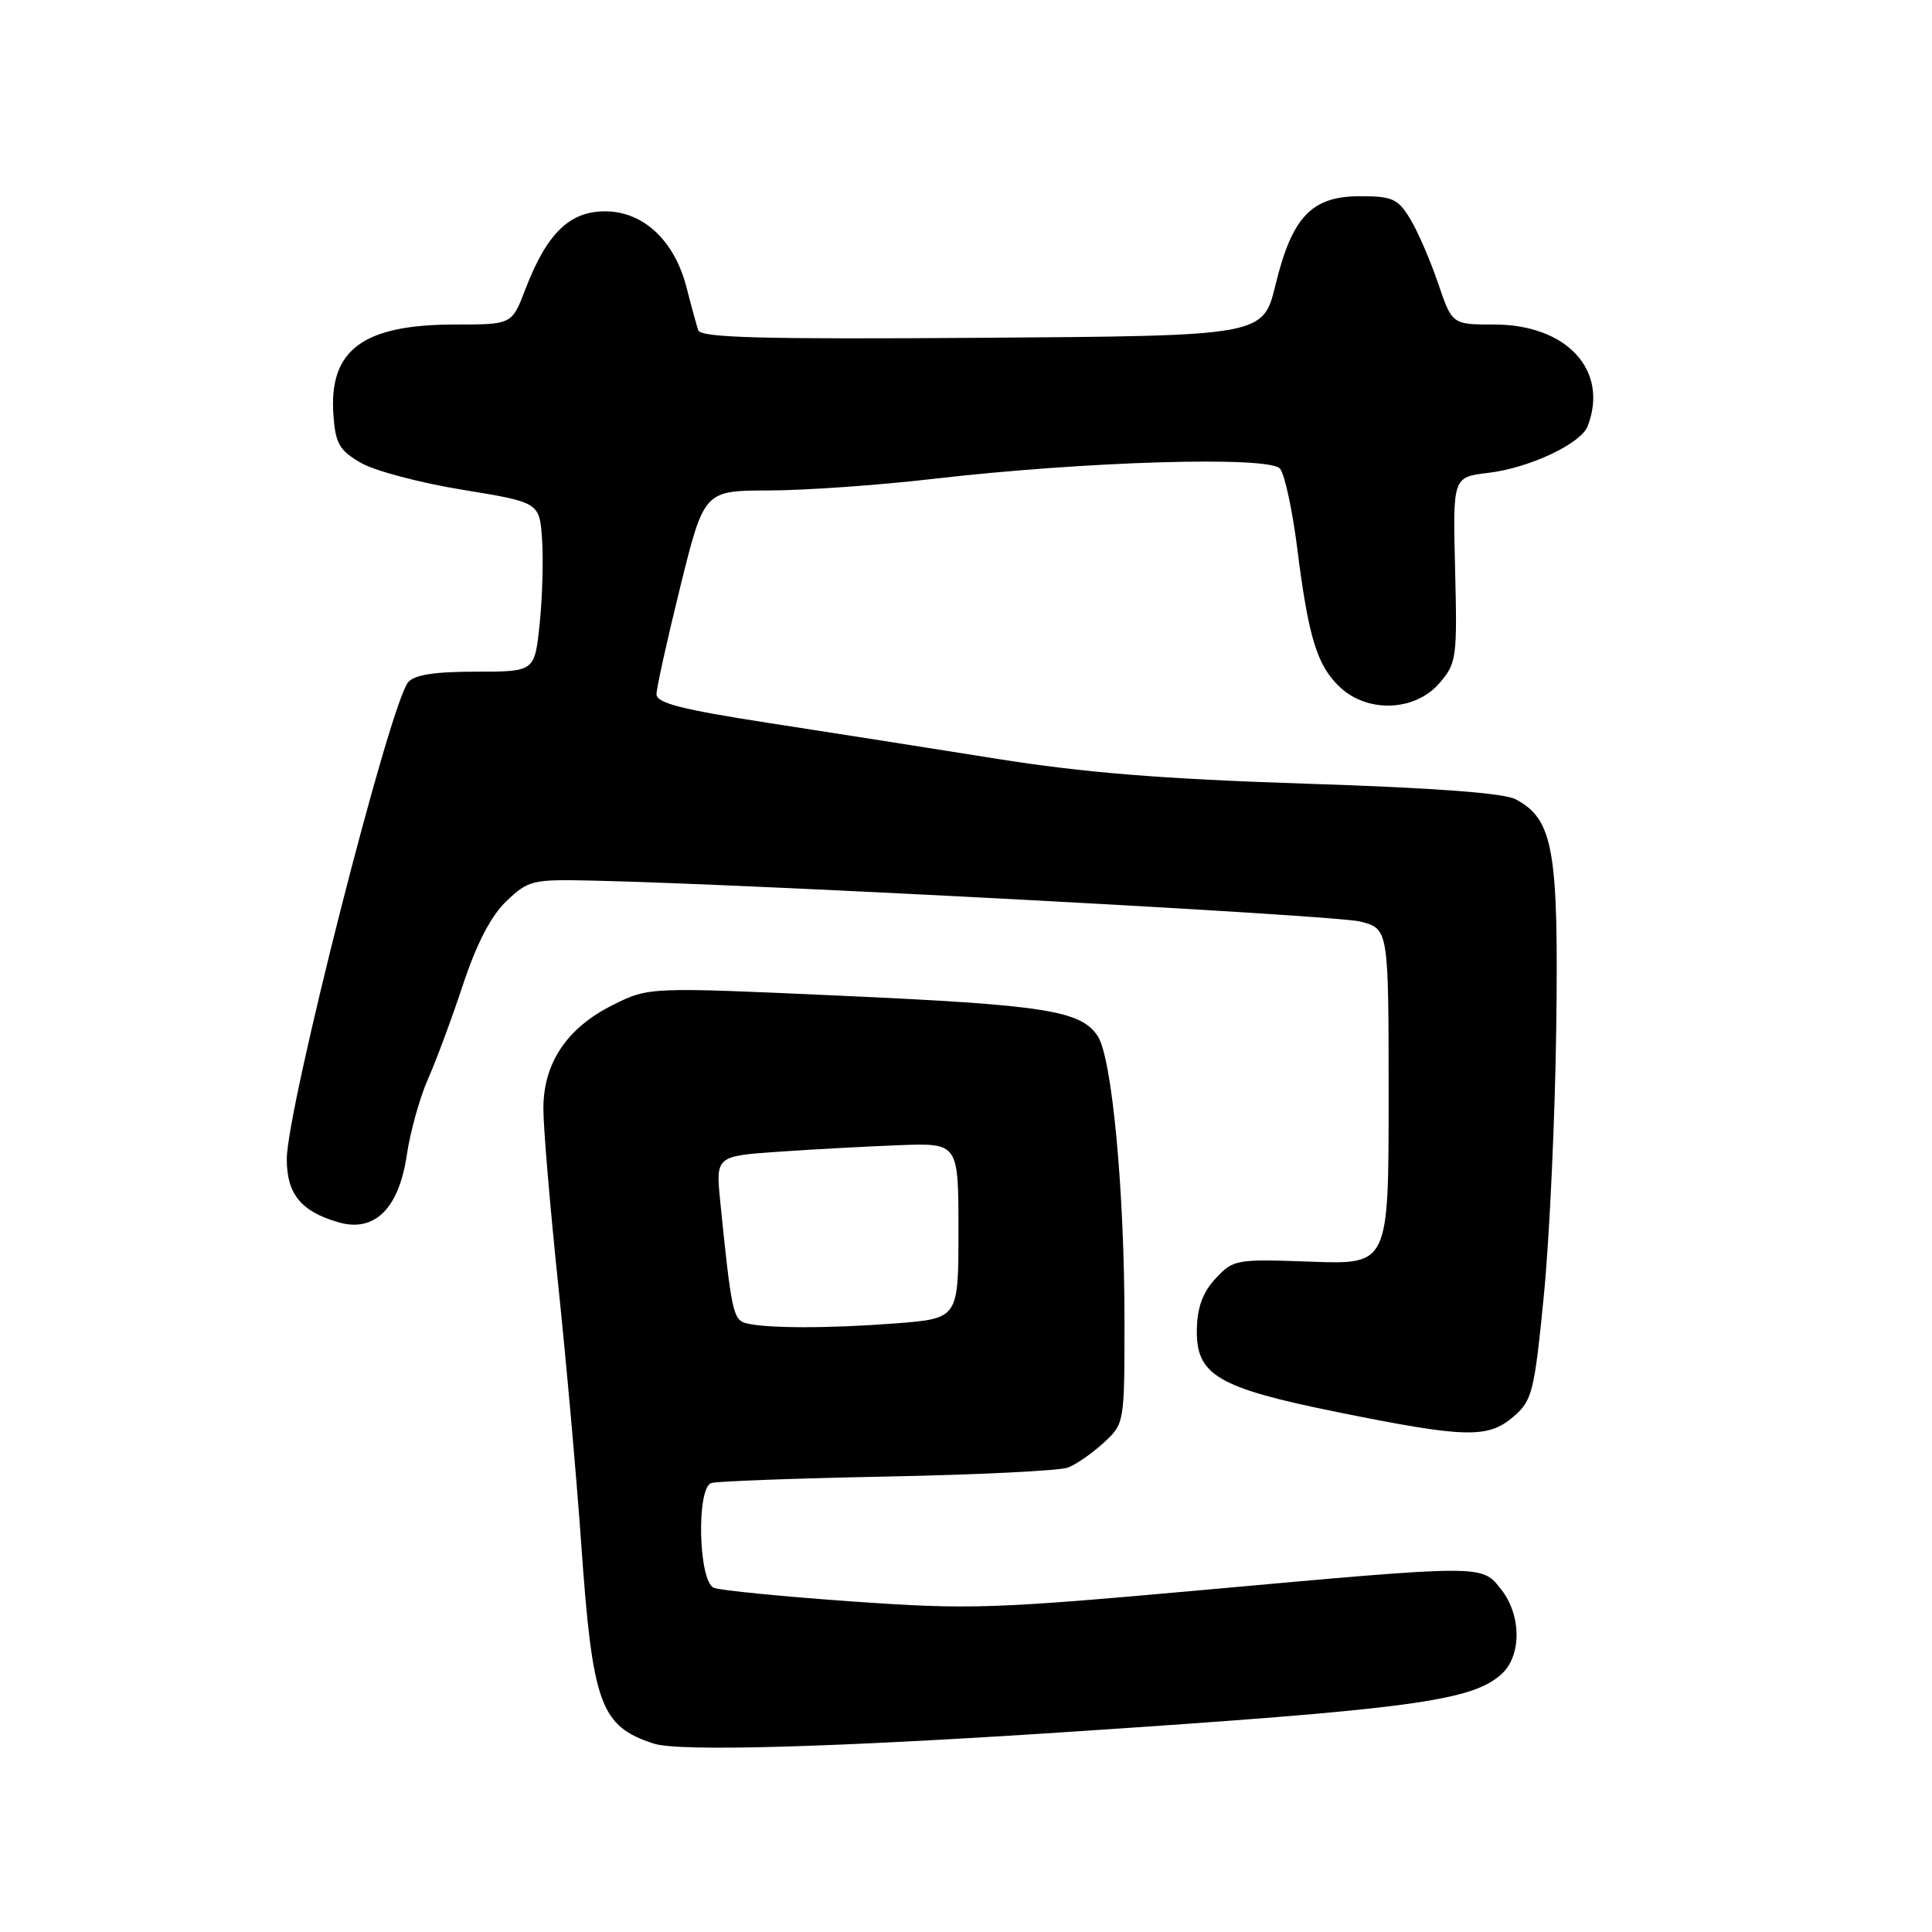 <?xml version="1.0" encoding="UTF-8" standalone="no"?>
<!DOCTYPE svg PUBLIC "-//W3C//DTD SVG 1.1//EN" "http://www.w3.org/Graphics/SVG/1.1/DTD/svg11.dtd" >
<svg xmlns="http://www.w3.org/2000/svg" xmlns:xlink="http://www.w3.org/1999/xlink" version="1.1" viewBox="0 0 256 256">
 <g >
 <path fill="currentColor"
d=" M 142.00 229.46 C 187.04 226.48 195.13 225.39 199.02 221.77 C 201.63 219.33 201.59 214.02 198.93 210.63 C 196.31 207.30 196.89 207.30 159.55 210.67 C 131.57 213.19 128.49 213.30 112.90 212.20 C 103.72 211.55 95.49 210.74 94.60 210.40 C 92.56 209.62 92.24 197.20 94.25 196.51 C 94.94 196.27 105.40 195.89 117.50 195.65 C 129.60 195.41 140.40 194.88 141.50 194.46 C 142.60 194.05 144.74 192.56 146.25 191.17 C 148.99 188.64 149.00 188.58 149.00 175.06 C 149.00 157.79 147.35 140.18 145.46 137.30 C 143.23 133.90 138.55 133.16 111.25 131.93 C 86.00 130.79 86.00 130.79 81.25 133.14 C 75.13 136.18 72.00 140.84 72.00 146.90 C 72.00 149.43 72.88 159.82 73.94 170.00 C 75.01 180.18 76.39 195.70 77.01 204.50 C 78.51 225.89 79.55 228.74 86.64 231.04 C 90.00 232.13 110.54 231.54 142.00 229.46 Z  M 200.55 187.71 C 203.02 185.58 203.30 184.51 204.56 171.74 C 205.31 164.22 206.05 148.26 206.21 136.28 C 206.53 112.55 205.82 108.58 200.84 105.91 C 199.28 105.08 190.00 104.39 173.00 103.84 C 153.95 103.22 143.58 102.38 132.00 100.53 C 123.47 99.17 109.86 97.03 101.75 95.78 C 90.33 94.01 87.00 93.16 86.99 92.00 C 86.99 91.17 88.41 84.76 90.14 77.75 C 93.30 65.00 93.30 65.00 101.90 64.99 C 106.63 64.98 116.35 64.30 123.50 63.47 C 143.84 61.11 168.26 60.39 169.62 62.11 C 170.23 62.87 171.24 67.55 171.87 72.50 C 173.38 84.52 174.51 88.19 177.56 91.06 C 181.25 94.52 187.52 94.26 190.75 90.50 C 193.00 87.89 193.10 87.16 192.81 75.49 C 192.50 63.22 192.50 63.22 197.18 62.66 C 202.63 62.02 209.48 58.80 210.38 56.46 C 213.21 49.08 207.62 43.00 197.98 43.00 C 192.41 43.00 192.41 43.00 190.54 37.49 C 189.51 34.47 187.85 30.64 186.85 28.99 C 185.23 26.33 184.49 26.00 180.19 26.00 C 173.80 26.00 171.21 28.72 169.01 37.75 C 167.36 44.50 167.36 44.50 130.15 44.76 C 100.90 44.97 92.86 44.75 92.52 43.76 C 92.29 43.07 91.59 40.52 90.97 38.09 C 89.37 31.86 85.24 28.00 80.17 28.00 C 75.45 28.00 72.44 30.95 69.61 38.34 C 67.83 43.00 67.83 43.00 60.32 43.00 C 48.07 43.00 43.56 46.36 44.18 55.01 C 44.45 58.77 44.97 59.68 47.80 61.32 C 49.61 62.38 55.69 63.99 61.30 64.90 C 71.50 66.57 71.50 66.57 71.83 71.53 C 72.01 74.27 71.86 79.31 71.50 82.75 C 70.84 89.00 70.84 89.00 63.04 89.00 C 57.57 89.00 54.90 89.42 54.08 90.40 C 51.63 93.36 38.01 146.89 38.00 153.60 C 38.00 158.23 39.90 160.54 44.88 161.97 C 49.65 163.33 52.87 160.13 53.91 153.00 C 54.36 149.97 55.61 145.47 56.70 143.00 C 57.80 140.53 59.90 134.86 61.37 130.41 C 63.18 124.98 65.06 121.36 67.10 119.41 C 70.00 116.64 70.55 116.51 78.33 116.68 C 99.90 117.15 176.94 121.26 180.25 122.11 C 184.00 123.08 184.00 123.08 184.00 145.32 C 184.00 167.55 184.00 167.55 173.75 167.18 C 163.79 166.82 163.43 166.88 161.09 169.39 C 159.39 171.21 158.65 173.20 158.59 176.10 C 158.46 182.22 161.29 183.89 177.30 187.13 C 194.21 190.55 197.17 190.62 200.55 187.71 Z  M 98.84 175.33 C 97.15 174.88 96.89 173.65 95.45 159.35 C 94.83 153.19 94.83 153.19 103.16 152.61 C 107.75 152.29 114.99 151.90 119.25 151.74 C 127.00 151.46 127.00 151.46 127.00 163.08 C 127.00 174.70 127.00 174.70 118.75 175.35 C 109.84 176.04 101.50 176.03 98.84 175.33 Z "/>
</g>
</svg>